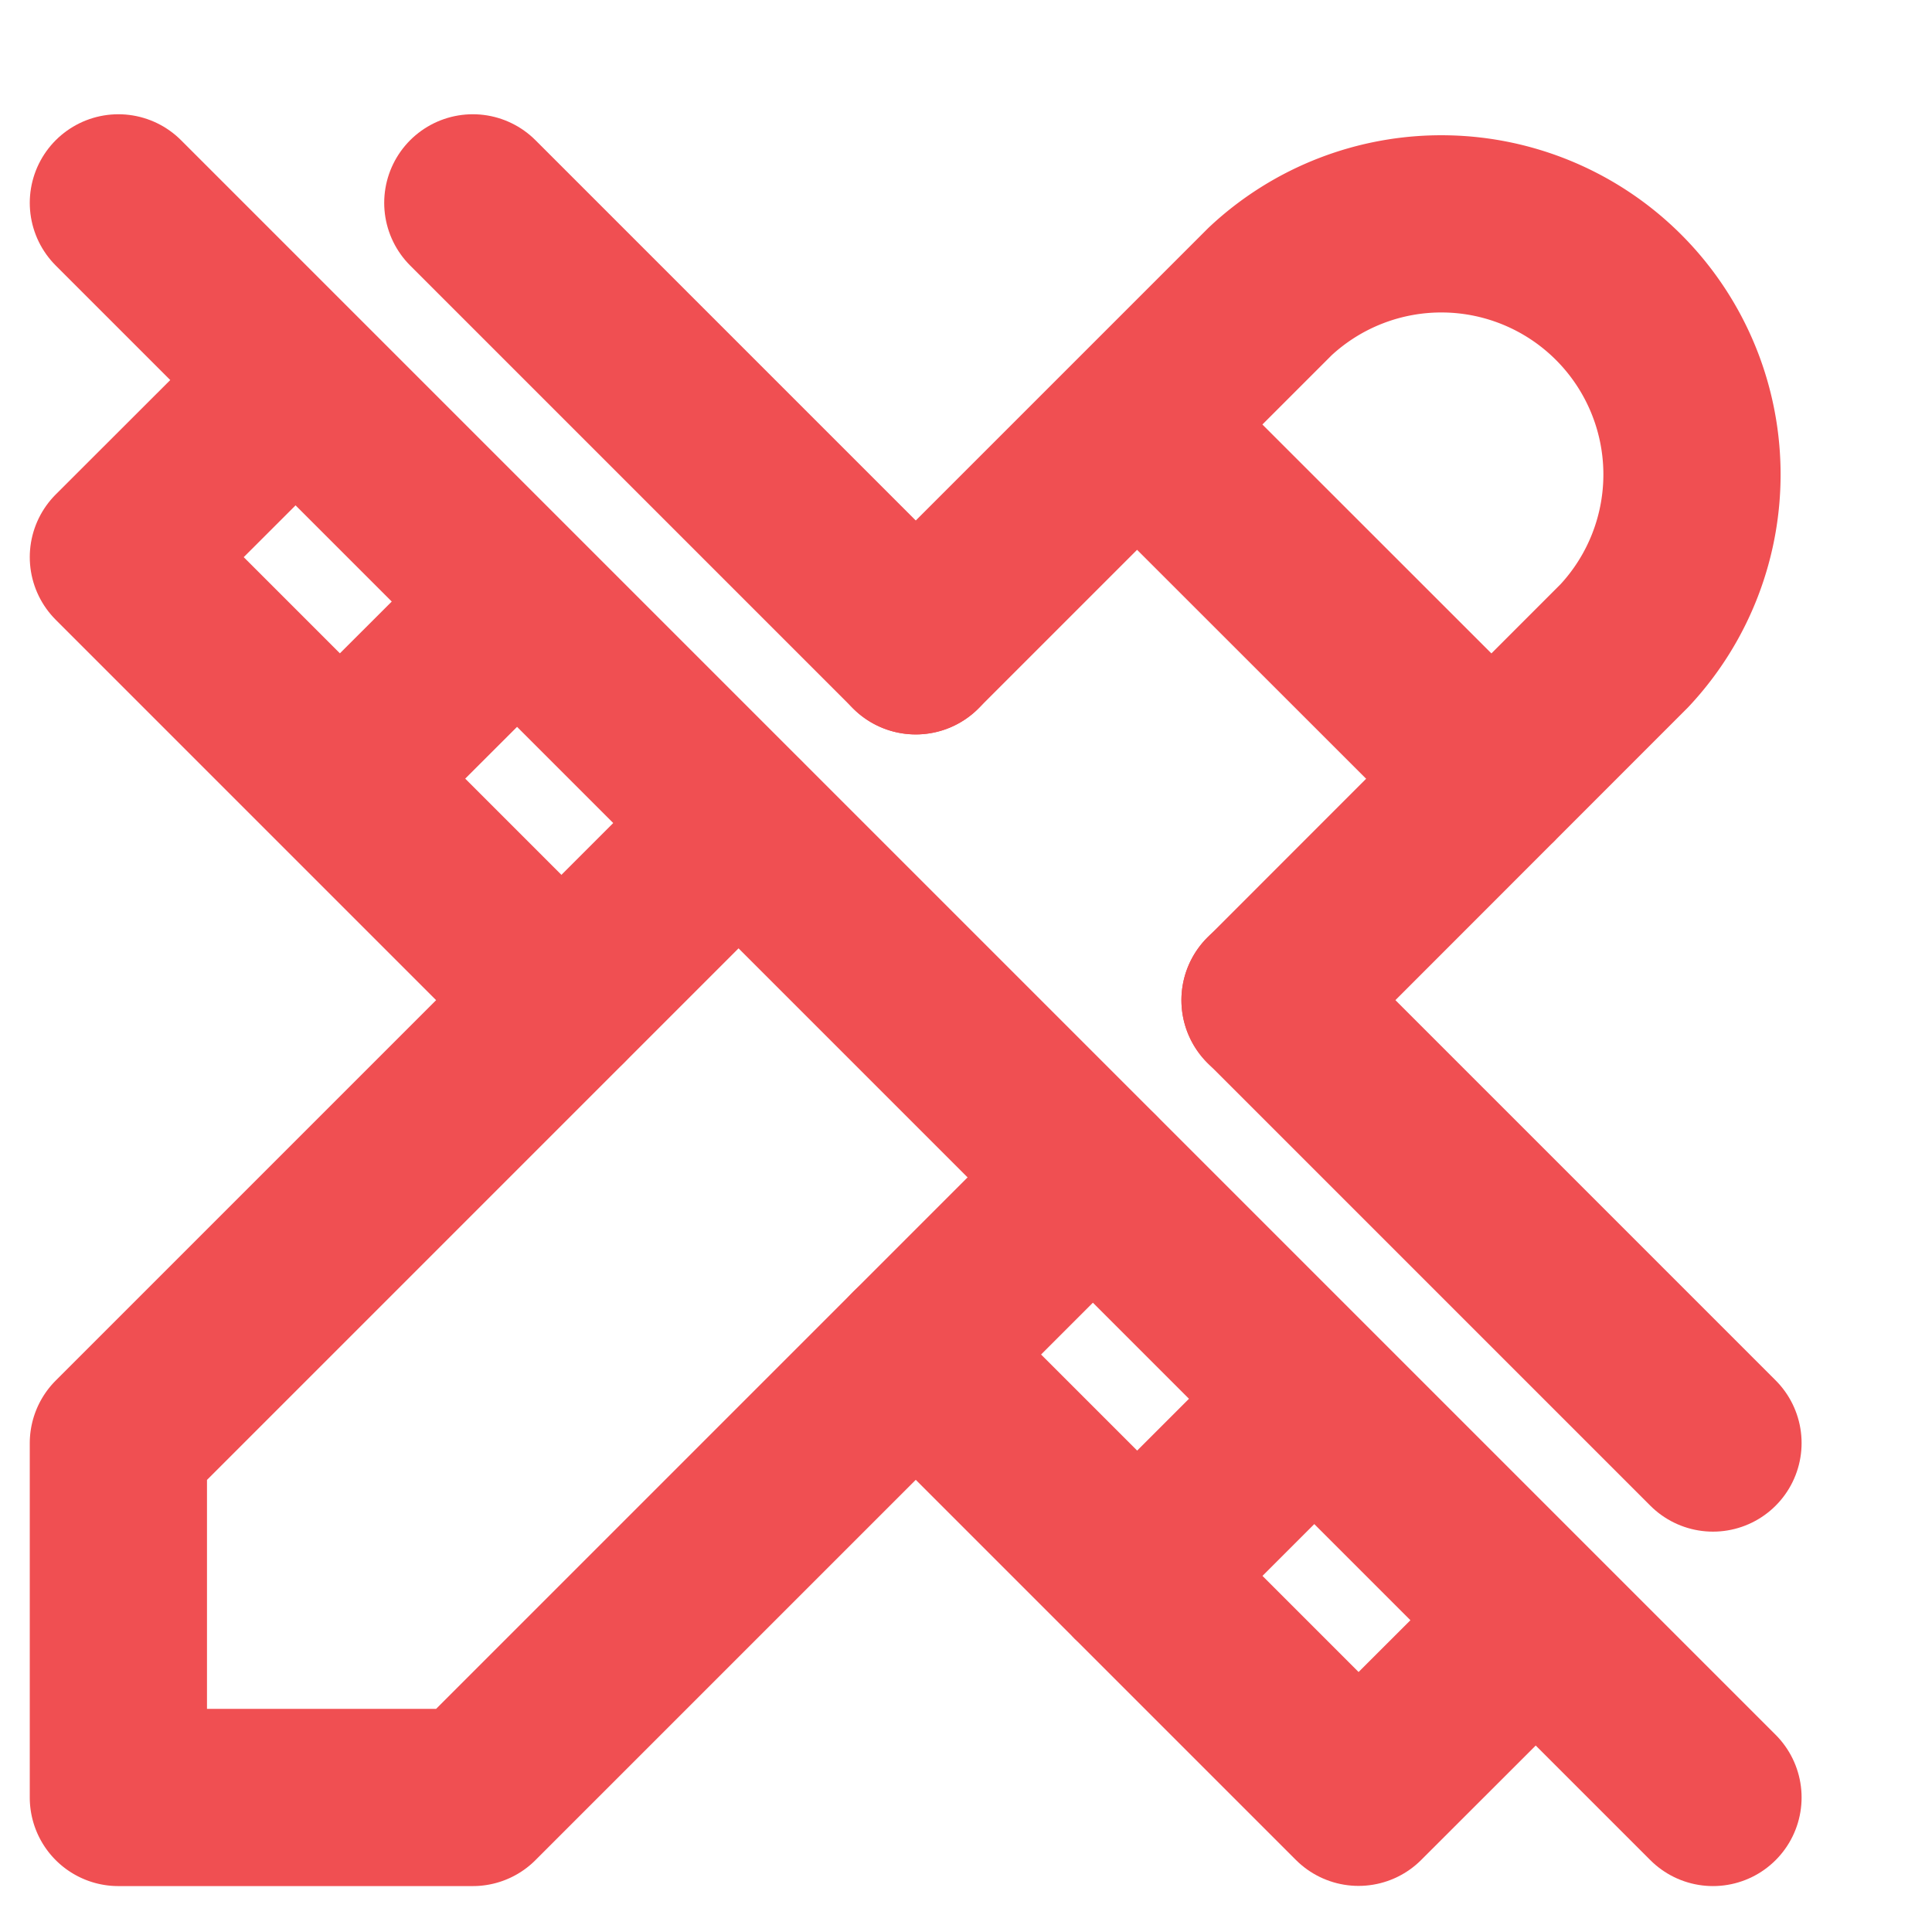 <svg width="11" height="11" viewBox="0 0 11 11" fill="none" xmlns="http://www.w3.org/2000/svg"><path d="m7.231 5.695 2.017-2.018A1.427 1.427 0 0 0 7.231 1.66L5.214 3.677m-1.01 1.01-3.53 3.53v2.017h2.018l3.53-3.53m.252-4.287 2.018 2.017" stroke="#F04F52" stroke-width="1.009" stroke-linecap="round" stroke-linejoin="round"/><path d="M5.214 3.677 2.692 1.155M1.683 2.164.674 3.172l2.522 2.522m-.504-2.017-.757.756m5.296 1.261 2.522 2.522M8.744 9.225l-1.009 1.008-2.521-2.521m2.017.504-.757.757m-5.8-7.818 9.079 9.079" stroke="#F04F52" stroke-width="1.009" stroke-linecap="round" stroke-linejoin="round"/></svg>